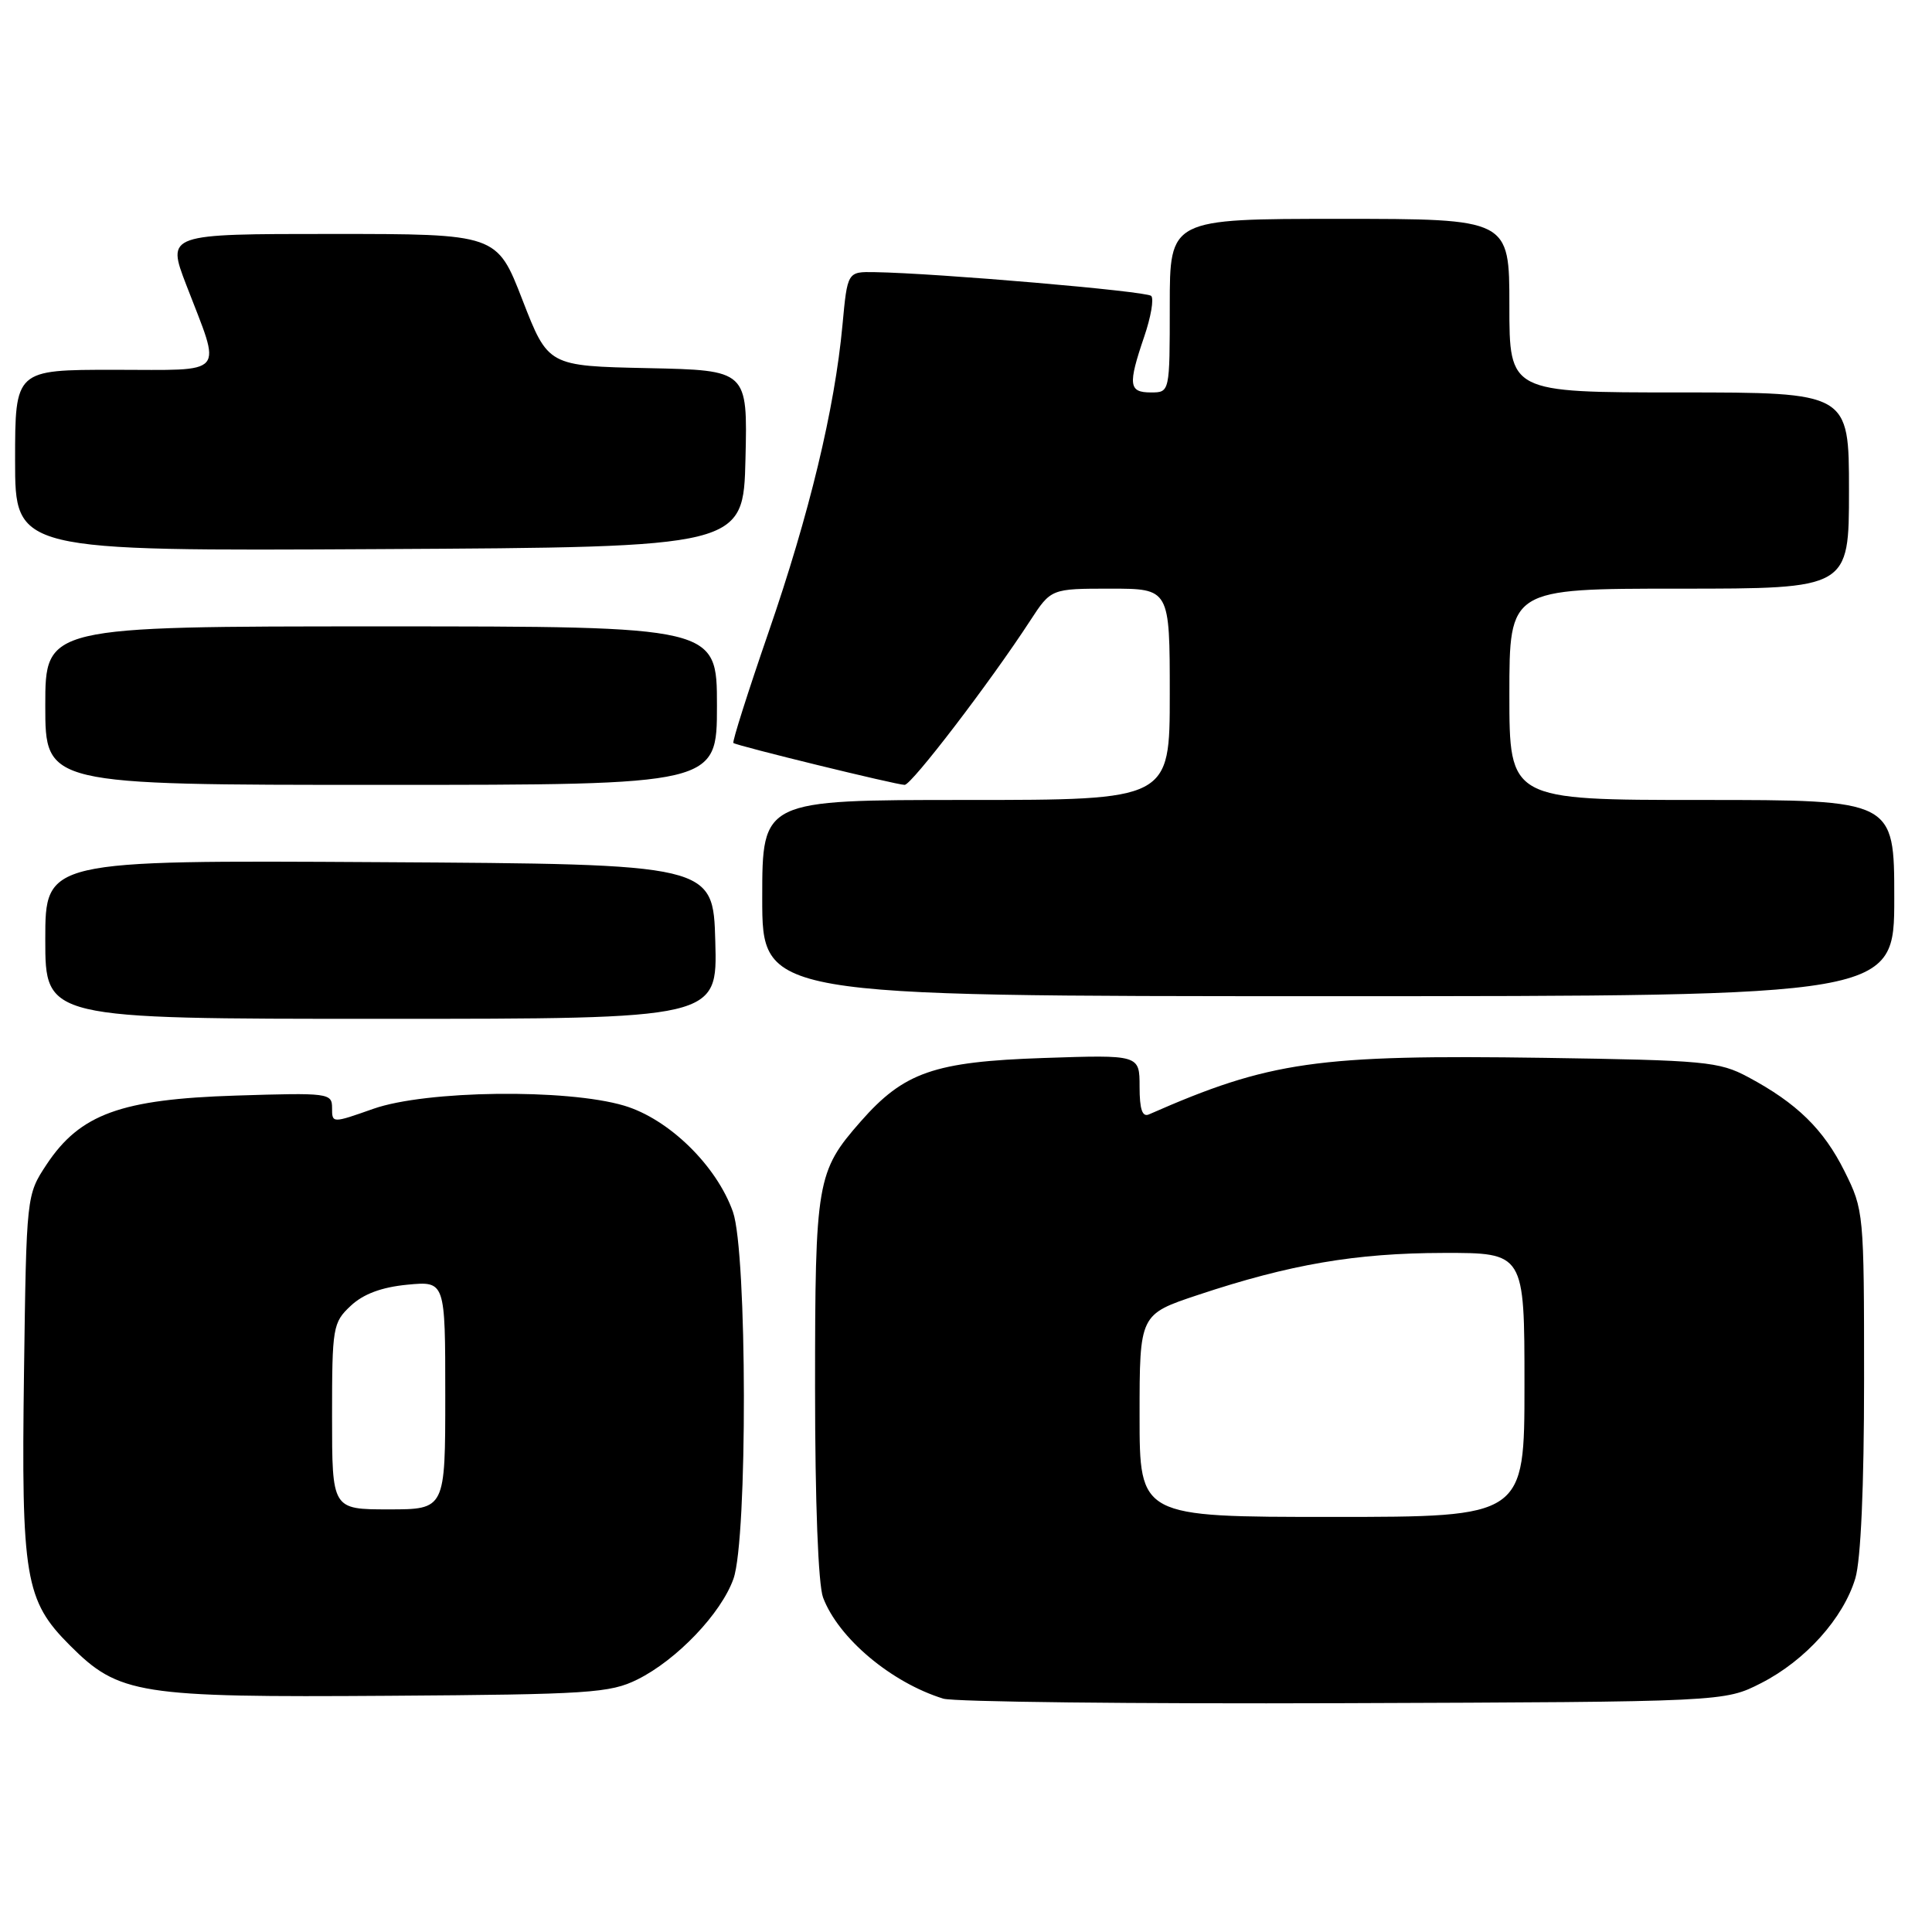 <?xml version="1.0" encoding="UTF-8" standalone="no"?>
<!DOCTYPE svg PUBLIC "-//W3C//DTD SVG 1.1//EN" "http://www.w3.org/Graphics/SVG/1.1/DTD/svg11.dtd" >
<svg xmlns="http://www.w3.org/2000/svg" xmlns:xlink="http://www.w3.org/1999/xlink" version="1.1" viewBox="0 0 256 256">
 <g >
 <path fill="currentColor"
d=" M 233.38 223.01 C 239.23 220.02 244.25 214.43 245.84 209.14 C 246.57 206.70 247.00 196.97 247.00 182.83 C 247.00 160.72 246.96 160.32 244.42 155.22 C 241.64 149.63 238.08 146.16 231.62 142.71 C 227.79 140.66 225.91 140.49 204.64 140.17 C 174.49 139.73 168.25 140.62 152.25 147.66 C 151.36 148.06 151.00 147.00 151.00 143.99 C 151.00 139.76 151.00 139.76 138.25 140.19 C 123.77 140.68 119.78 142.07 114.03 148.62 C 108.22 155.24 108.00 156.52 108.00 183.90 C 108.00 199.07 108.42 209.97 109.06 211.68 C 111.09 217.06 118.08 222.94 124.99 225.08 C 126.37 225.51 150.22 225.78 178.00 225.68 C 228.50 225.50 228.50 225.50 233.38 223.01 Z  M 84.46 222.54 C 89.68 219.95 95.57 213.78 97.19 209.19 C 99.07 203.88 99.01 165.96 97.12 160.58 C 94.95 154.44 88.62 148.26 82.69 146.50 C 75.06 144.24 56.45 144.47 49.48 146.92 C 44.00 148.85 44.00 148.85 44.00 146.81 C 44.00 144.84 43.55 144.78 31.25 145.17 C 16.02 145.65 10.61 147.62 6.18 154.29 C 3.50 158.35 3.50 158.35 3.18 181.89 C 2.81 209.09 3.32 212.08 9.26 218.02 C 15.76 224.53 18.33 224.93 51.50 224.70 C 78.06 224.52 80.83 224.34 84.46 222.54 Z  M 94.78 124.75 C 94.50 114.50 94.50 114.50 50.25 114.24 C 6.00 113.98 6.00 113.98 6.00 124.49 C 6.00 135.00 6.00 135.00 50.53 135.00 C 95.07 135.00 95.07 135.00 94.78 124.75 Z  M 251.00 119.00 C 251.00 106.00 251.00 106.00 225.50 106.00 C 200.00 106.00 200.00 106.00 200.00 92.00 C 200.00 78.00 200.00 78.00 222.50 78.00 C 245.00 78.00 245.00 78.00 245.00 65.00 C 245.00 52.00 245.00 52.00 222.50 52.00 C 200.00 52.00 200.00 52.00 200.00 40.50 C 200.00 29.00 200.00 29.00 177.50 29.00 C 155.00 29.00 155.00 29.00 155.00 40.50 C 155.00 52.00 155.00 52.00 152.50 52.00 C 149.56 52.00 149.44 51.00 151.61 44.62 C 152.50 42.02 152.92 39.59 152.54 39.21 C 151.92 38.58 124.21 36.20 115.89 36.06 C 112.29 36.00 112.29 36.00 111.63 43.09 C 110.60 54.19 107.24 68.13 101.83 83.79 C 99.10 91.71 97.00 98.31 97.18 98.45 C 97.66 98.83 118.79 104.00 119.87 104.00 C 120.79 104.00 131.20 90.39 136.50 82.25 C 139.27 78.00 139.27 78.00 147.13 78.00 C 155.00 78.00 155.00 78.00 155.00 92.00 C 155.00 106.00 155.00 106.00 128.00 106.00 C 101.00 106.00 101.00 106.00 101.00 119.00 C 101.00 132.00 101.00 132.00 176.00 132.00 C 251.00 132.00 251.00 132.00 251.00 119.00 Z  M 95.00 93.50 C 95.00 83.00 95.00 83.00 50.50 83.00 C 6.00 83.00 6.00 83.00 6.00 93.50 C 6.00 104.00 6.00 104.00 50.50 104.00 C 95.00 104.00 95.00 104.00 95.00 93.50 Z  M 98.78 60.78 C 99.06 49.06 99.06 49.06 85.85 48.78 C 72.63 48.50 72.63 48.50 69.23 39.75 C 65.84 31.00 65.84 31.00 43.96 31.00 C 22.09 31.00 22.09 31.00 24.68 37.75 C 29.39 50.01 30.25 49.00 15.12 49.00 C 2.00 49.00 2.00 49.00 2.00 61.01 C 2.00 73.02 2.00 73.02 50.25 72.76 C 98.50 72.50 98.50 72.50 98.78 60.78 Z  M 151.00 187.58 C 151.00 174.16 151.00 174.16 158.76 171.58 C 170.93 167.53 179.63 166.04 191.25 166.02 C 202.00 166.00 202.00 166.00 202.00 183.50 C 202.00 201.00 202.00 201.00 176.50 201.00 C 151.00 201.00 151.00 201.00 151.00 187.58 Z  M 44.00 187.67 C 44.00 175.86 44.10 175.25 46.47 173.03 C 48.14 171.46 50.56 170.56 53.97 170.23 C 59.00 169.75 59.00 169.75 59.00 184.87 C 59.00 200.00 59.00 200.00 51.50 200.00 C 44.00 200.00 44.00 200.00 44.00 187.67 Z "/>
</g>
</svg>